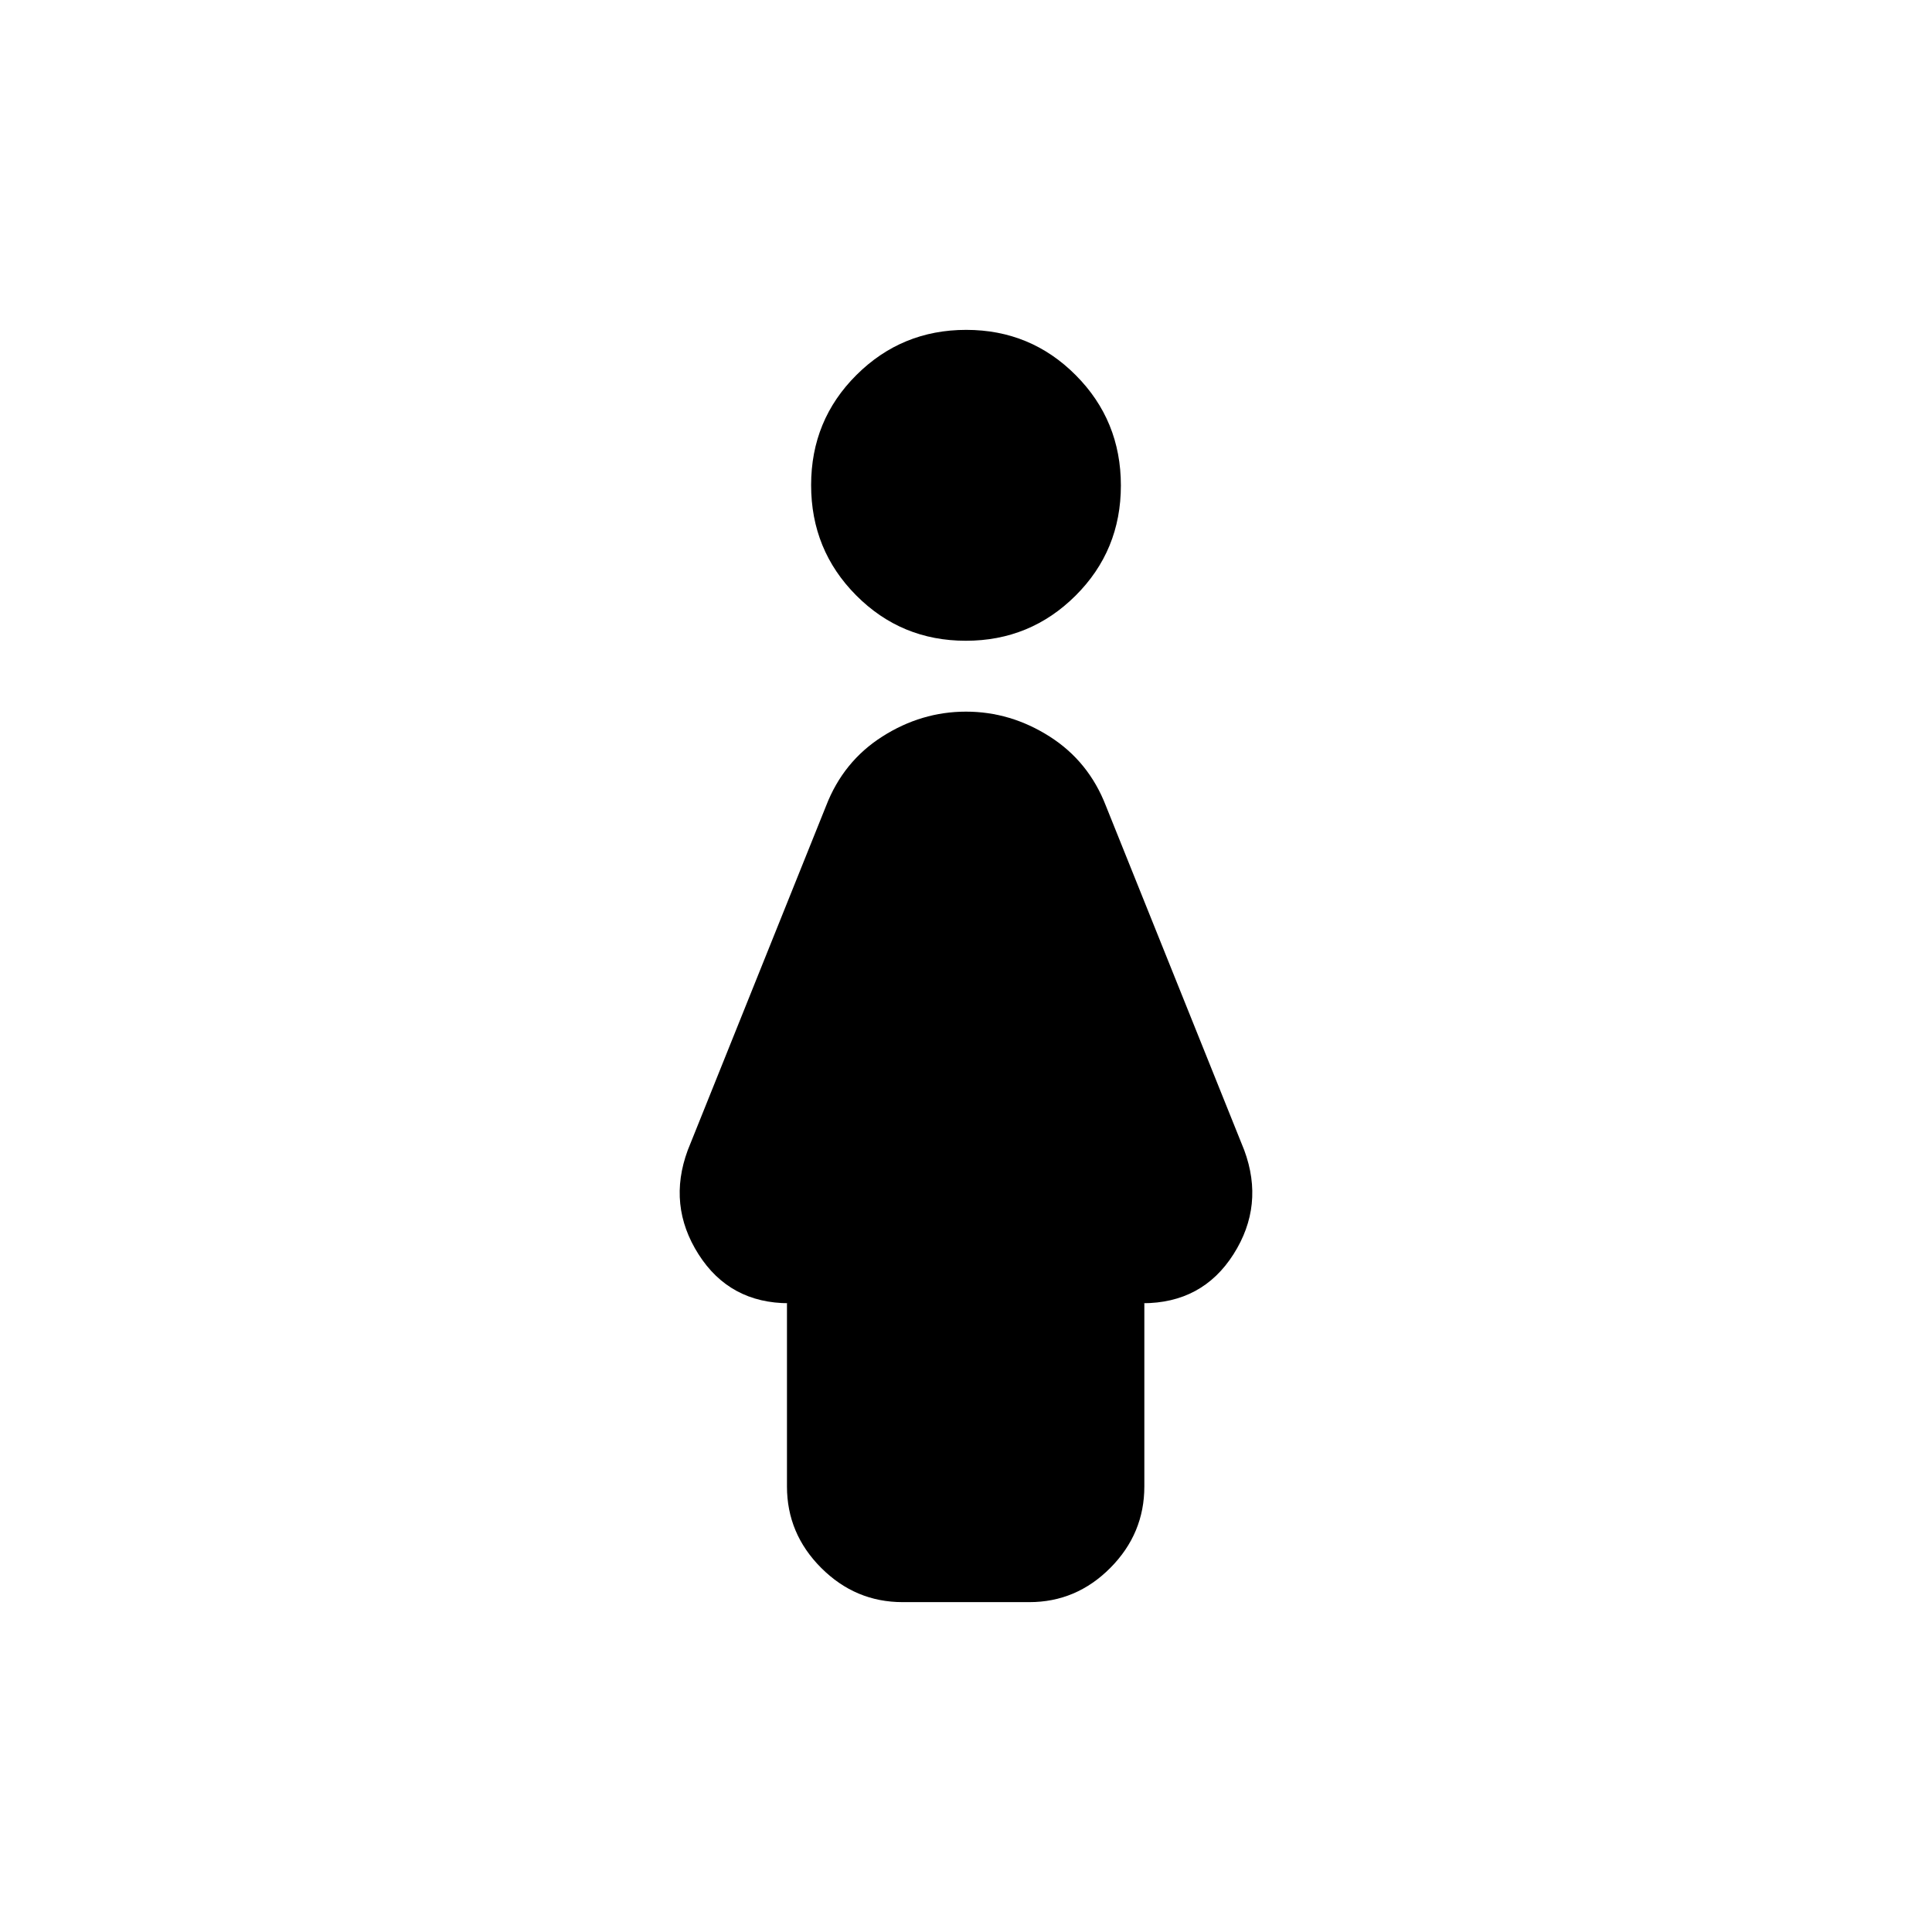 <svg xmlns="http://www.w3.org/2000/svg" height="20" viewBox="0 -960 960 960" width="20"><path d="M479.9-641.61q-32.03 0-54.44-22.52-22.42-22.52-22.42-54.83 0-32.3 22.52-54.71 22.51-22.42 54.54-22.42t54.44 22.52q22.42 22.51 22.42 54.81 0 32.31-22.52 54.73-22.51 22.42-54.54 22.42Zm-88.86 420.22v-91.04h1.04q-29.51 0-44.99-24.33t-5.35-51.72l68.74-171.09q8.56-22.13 27.98-34.47 19.41-12.35 41.54-12.35t41.54 12.35q19.42 12.34 27.98 34.47l68.74 171.09q10.13 27.39-5.35 51.72t-45.15 24.33h.86v91.04q0 23.46-16.91 40.47-16.91 17.01-40.23 17.01h-62.96q-23.46 0-40.47-17.01-17.01-17.01-17.01-40.47Z"/></svg>